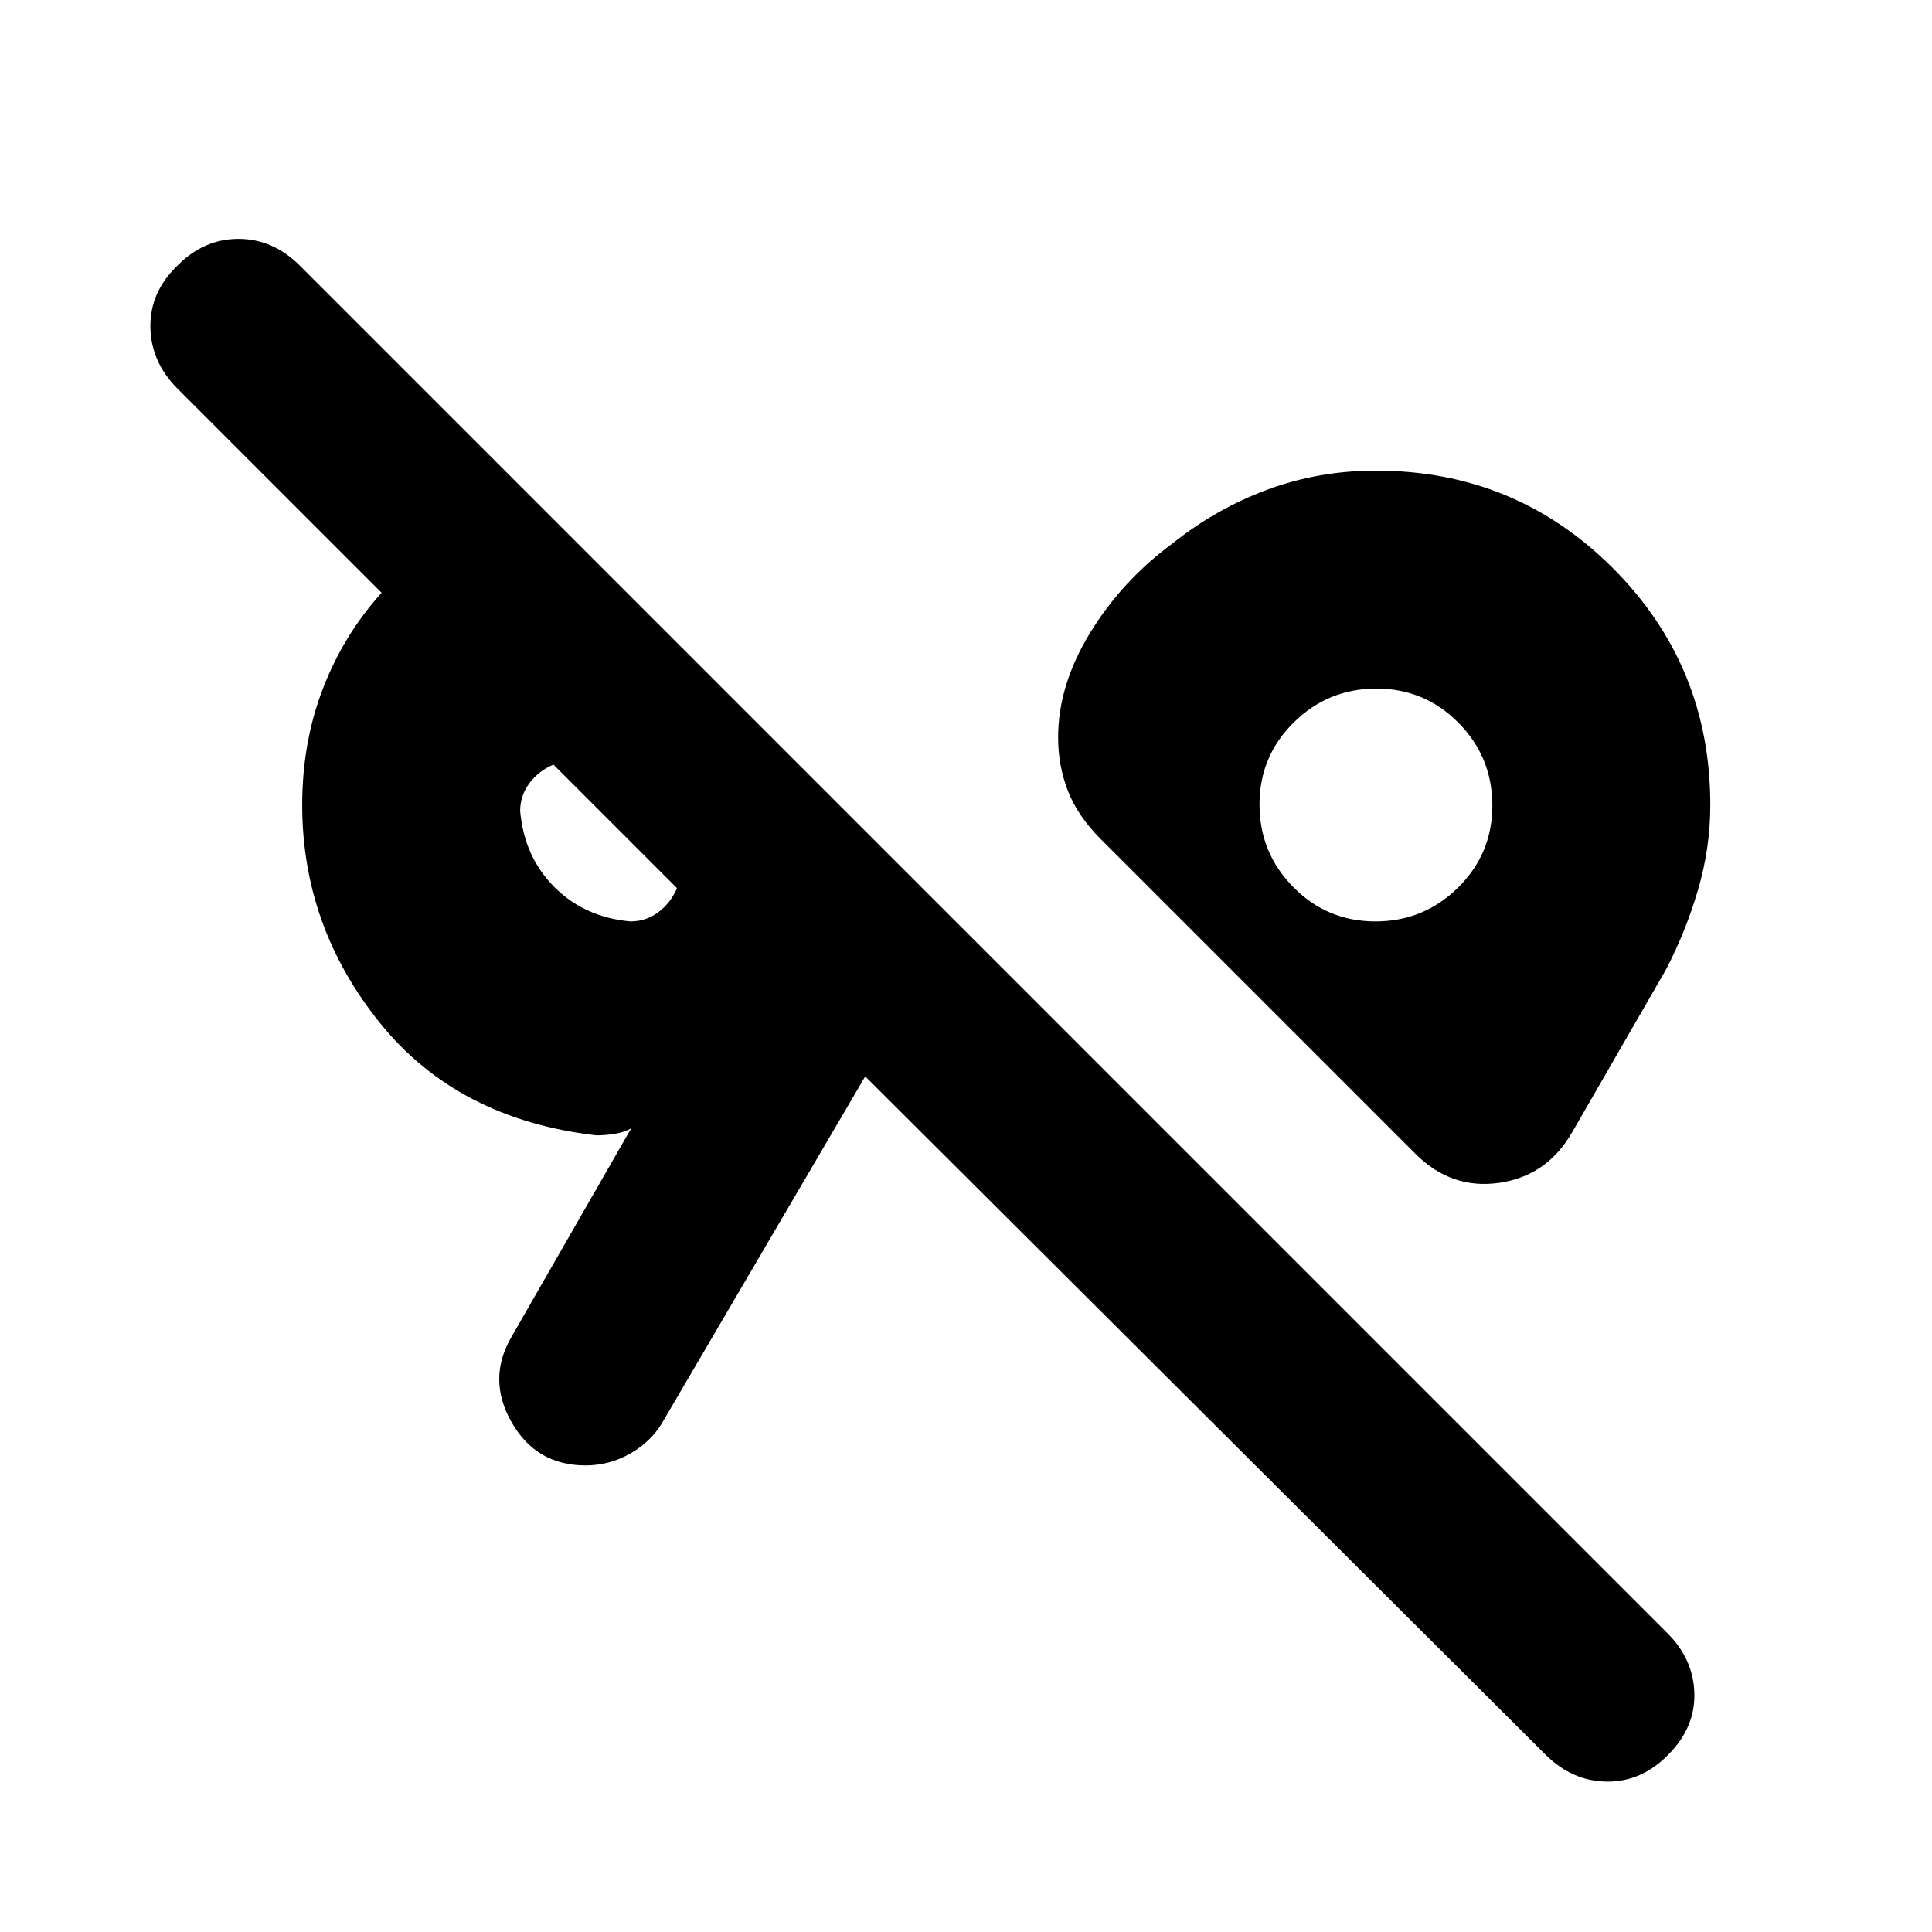 <svg xmlns="http://www.w3.org/2000/svg" height="24" viewBox="0 -960 960 960" width="24"><path d="M829-88.15q-13.31 13.61-30.58 13.42-17.27-.2-30.57-13.5L429.92-425.16l-101 172.31q-5.71 9.45-15.98 15.23-10.27 5.77-22 5.77-24.52 0-36.77-21.5-12.25-21.5.06-42.5l59.39-103.46q-3.46 1.92-8.08 2.69t-9.23.77q-69-8-107.58-55.93-38.57-47.93-38.57-108.22 0-31.11 10.3-57.86 10.31-26.76 29.16-47.6L88.23-766.85q-13.3-13.3-13.5-30.71-.19-17.4 13.42-30.44 13.12-13.31 30.33-13.31T149-828l679.61 679.61q12.93 12.93 13.31 29.89.39 16.96-12.92 30.35Zm-515.69-414q7.69 0 13.85-4.62 6.15-4.61 9.23-11.92L275-580.08q-7.31 3.08-11.92 9.23-4.62 6.16-4.62 13.85 2 22.77 17.04 37.81 15.04 15.04 37.81 17.04Zm370.15 0q24 0 41.04-16.81 17.04-16.8 17.04-40.8 0-24.01-16.8-41.05-16.81-17.04-40.81-17.04-24.01 0-41.05 16.81-17.04 16.8-17.04 40.8 0 24.01 16.81 41.05 16.8 17.04 40.81 17.04Zm-369-39.47ZM683.69-560Zm19.62 173.31L546.92-543.08q-11.6-11.67-16.38-24.17-4.77-12.49-4.77-26.29 0-26.02 15.92-52.05 15.93-26.02 41.08-44.49 21.46-17.15 46.97-26.61 25.51-9.46 53.95-9.46 69.29 0 117.72 48.43 48.43 48.43 48.43 117.72 0 21.34-6.11 42.17-6.12 20.83-15.96 39.68l-46.62 80.84q-12.49 21.65-36.24 25.05-23.76 3.41-41.6-14.43Z"/></svg>